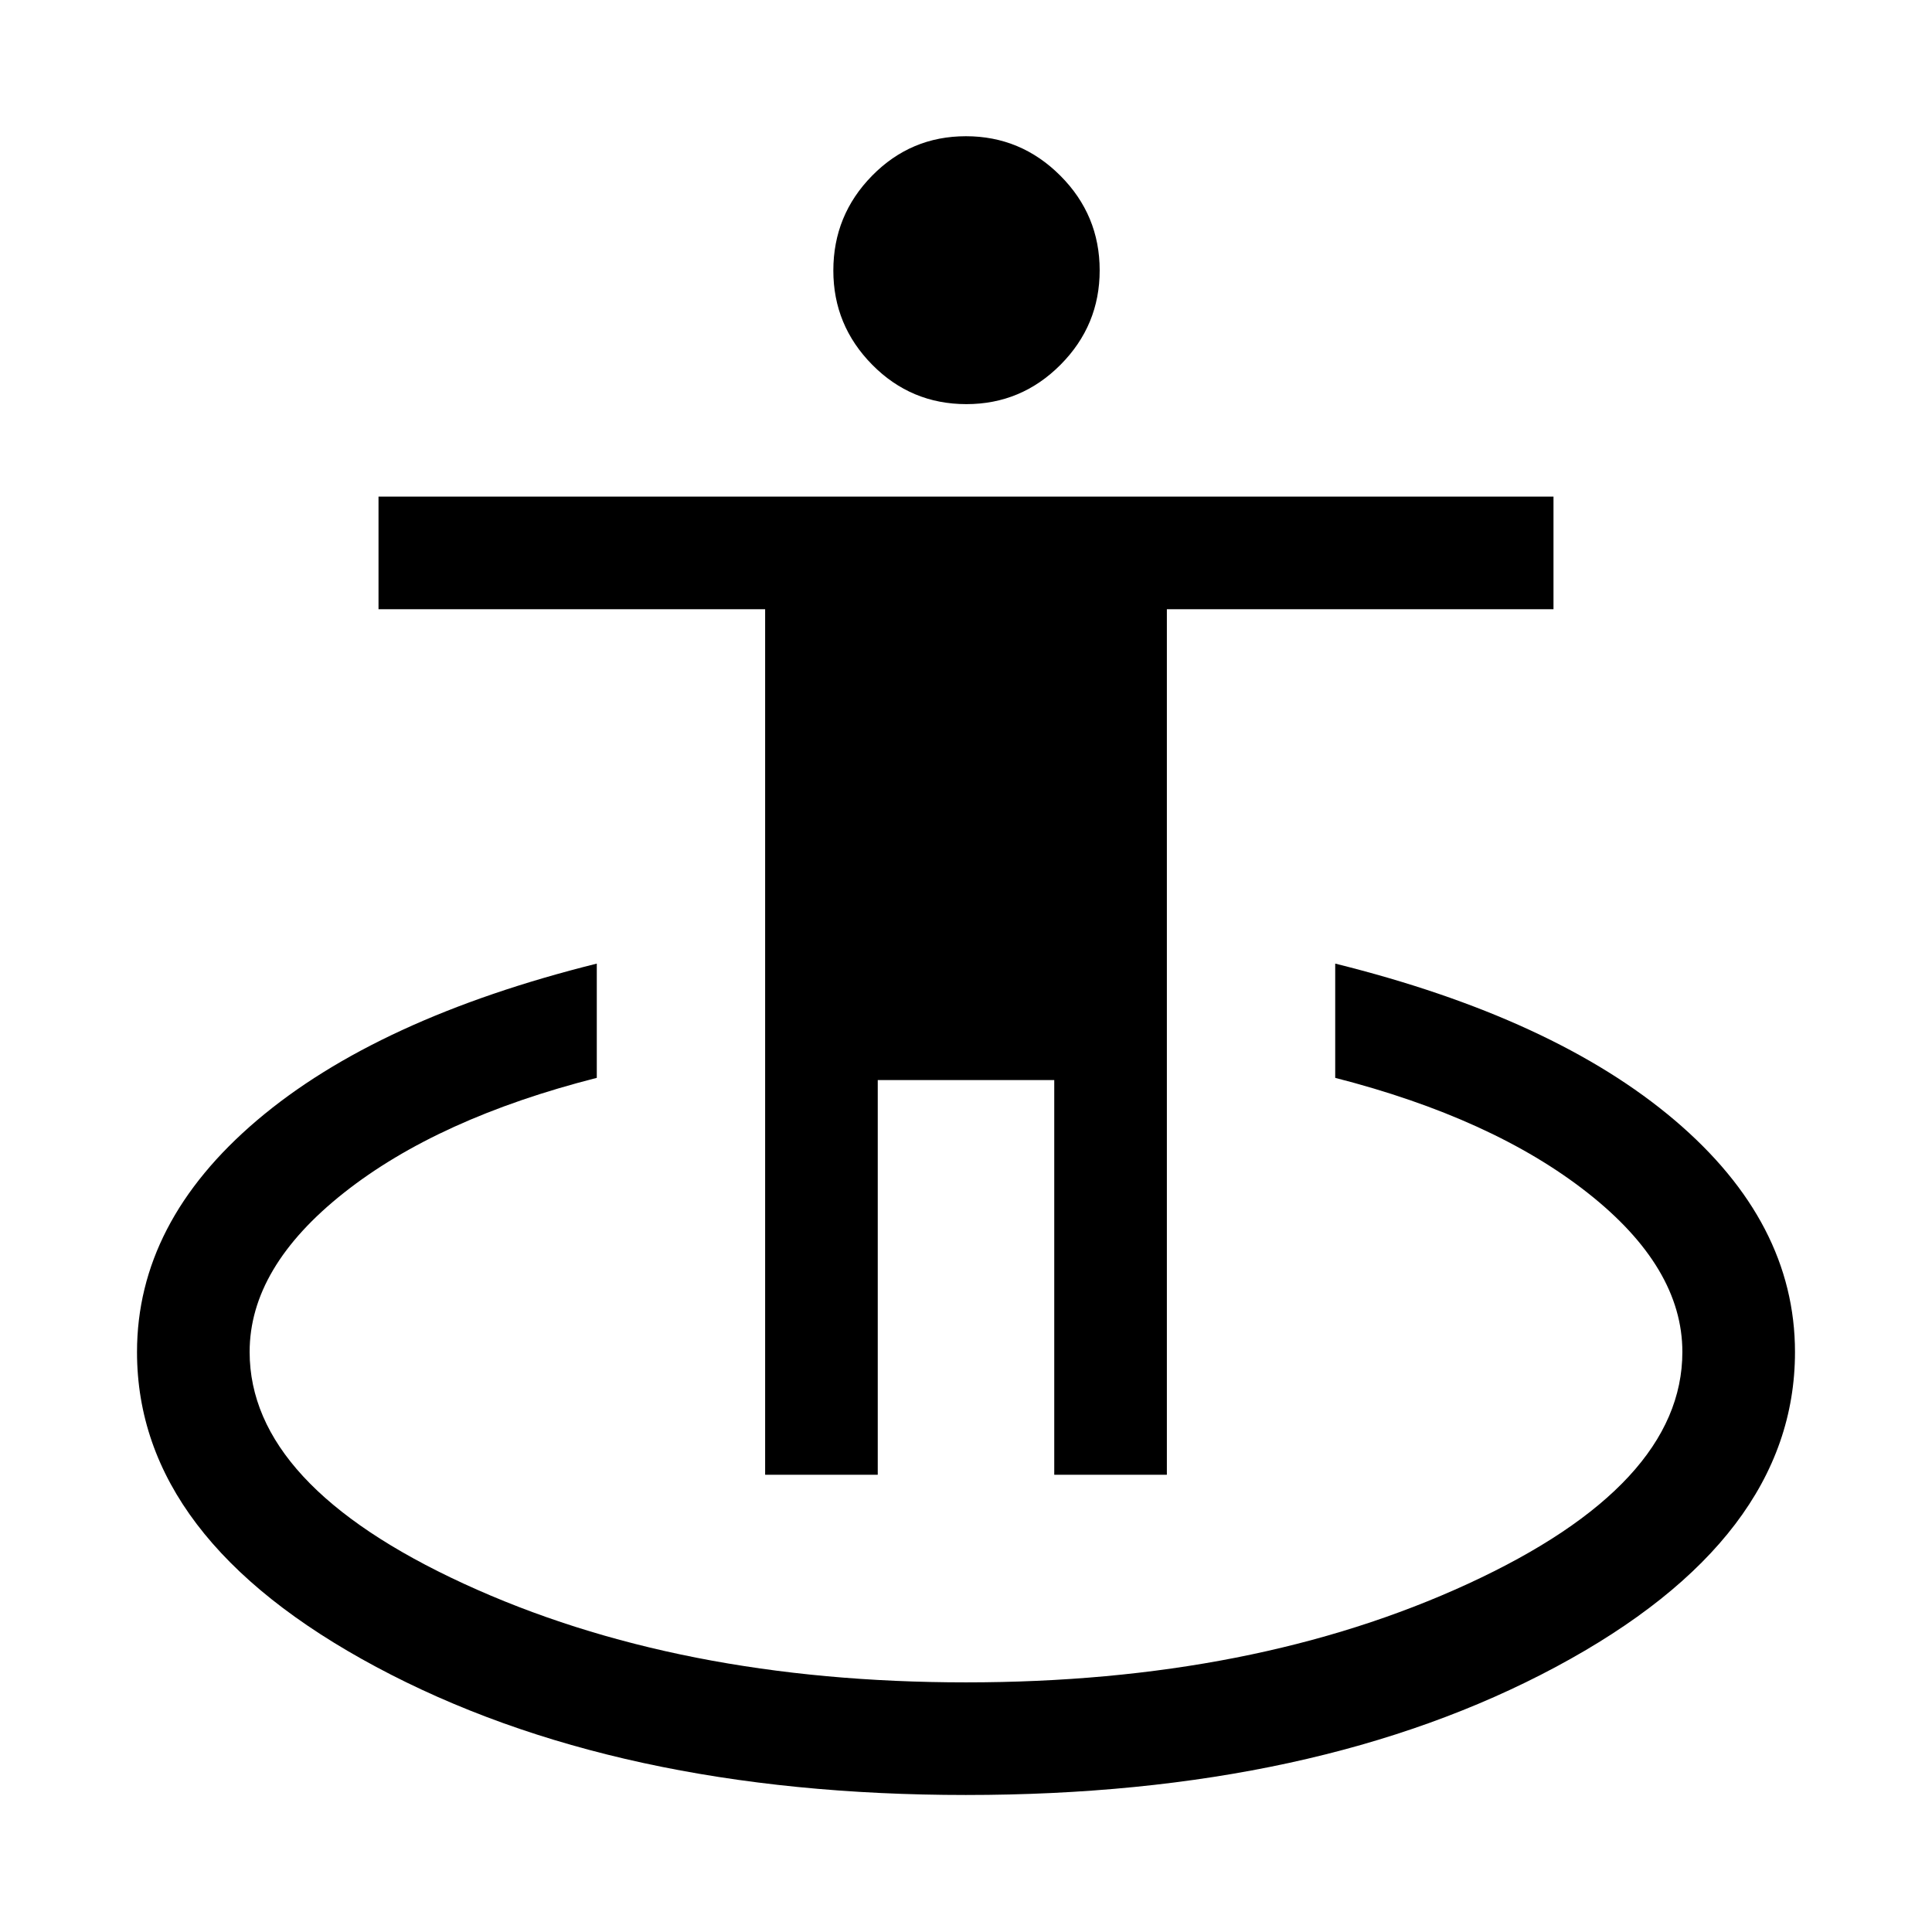 <svg xmlns="http://www.w3.org/2000/svg" height="24" viewBox="0 -960 960 960" width="24"><path d="M480.03-68.08q-174.22 0-293.09-63.63Q68.08-195.35 68.08-288.15q0-64.47 59.59-115.14 59.6-50.67 168.87-77.9v56.77q-78.85 20.07-125.67 57.13-46.83 37.06-46.83 79.06 0 66.1 106.4 115.15Q336.85-124.04 480-124.04t249.56-49.04q106.4-49.05 106.4-115.15 0-42-47.08-79.06-47.07-37.06-125.42-57.13v-56.77q108.89 27.04 168.67 77.81 59.79 50.76 59.79 115.23 0 92.8-118.83 156.44-118.84 63.63-293.06 63.63Zm-99.84-159.11v-430.08H188.08v-55.96h583.84v55.96H579.81v430.08h-55.96v-196.12h-87.7v196.12h-55.96Zm100.01-532q-27.47 0-46.8-19.57-19.32-19.57-19.32-46.8 0-27.54 19.27-47.14 19.28-19.61 46.6-19.61t46.9 19.58q19.57 19.58 19.57 47.08 0 27.32-19.45 46.89-19.46 19.57-46.77 19.57Z"/></svg>